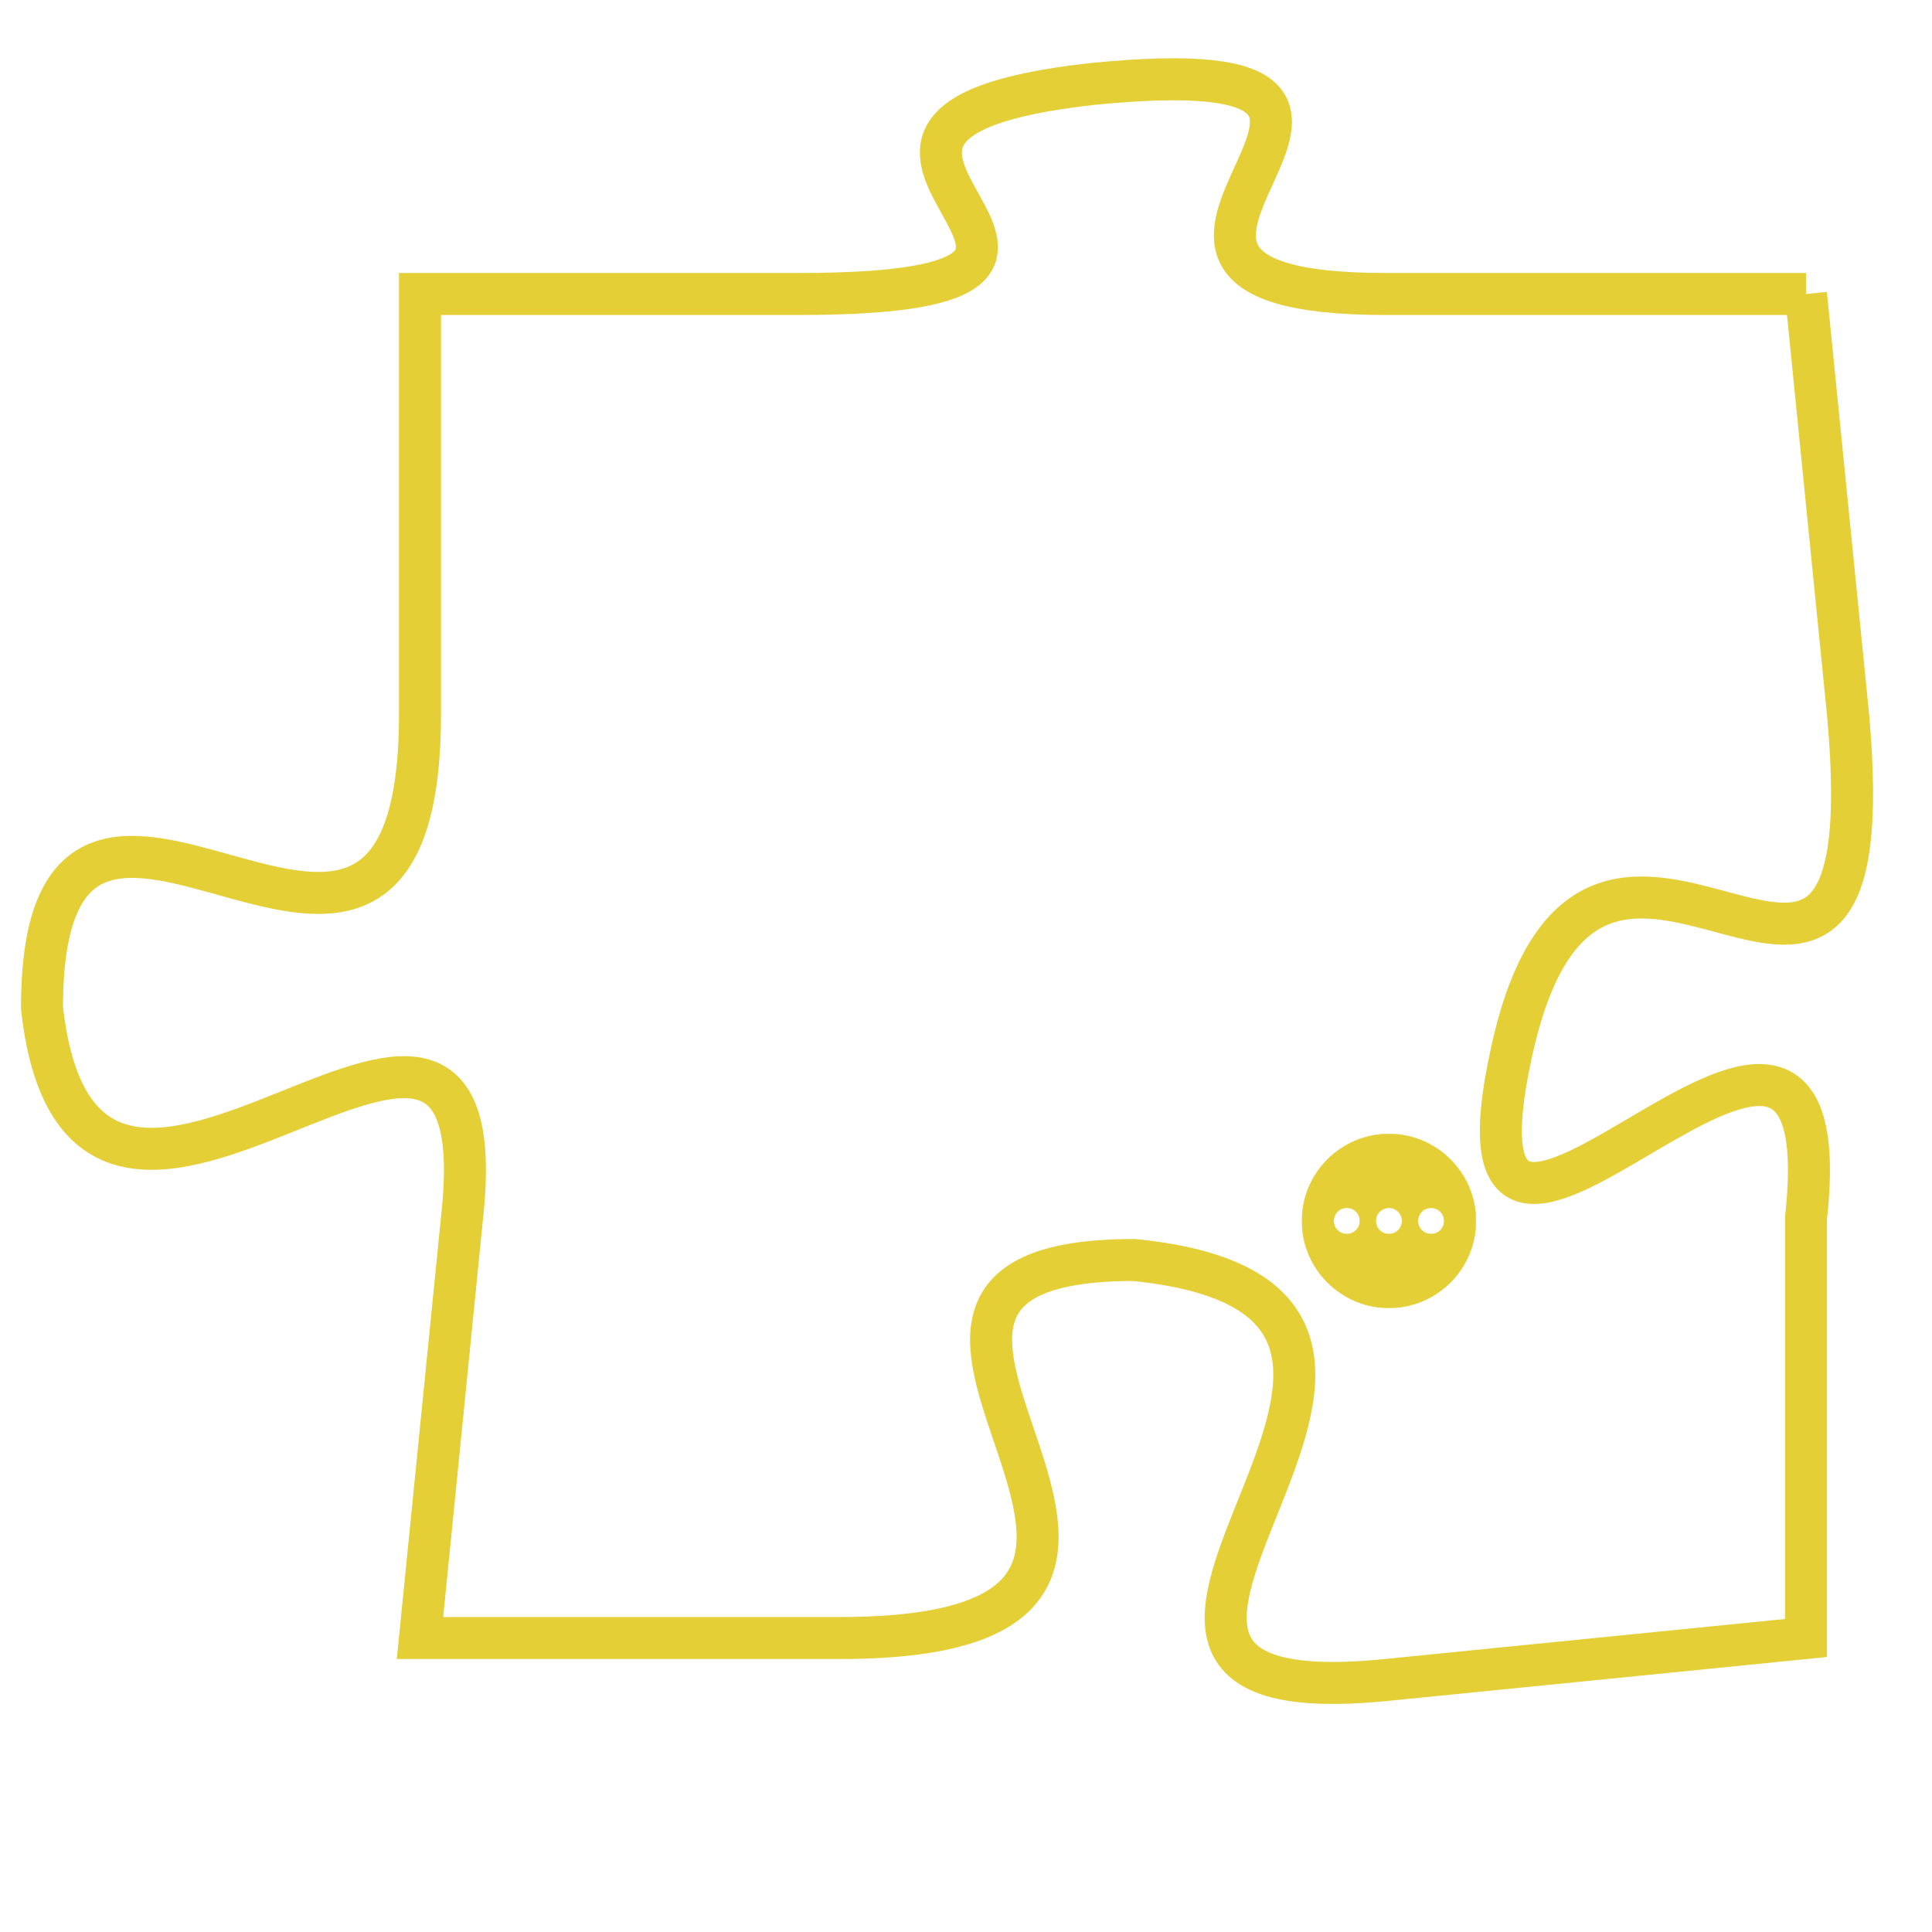 <svg version="1.1" xmlns="http://www.w3.org/2000/svg" xmlns:xlink="http://www.w3.org/1999/xlink" fill="transparent" x="0" y="0" width="350" height="350" preserveAspectRatio="xMinYMin slice"><style type="text/css">.links{fill:transparent;stroke: #E4CF37;}.links:hover{fill:#63D272; opacity:0.4;}</style><defs><g id="allt"><path id="t6348" d="M3597,1536 L3587,1536 C3578,1536 3590,1530 3580,1531 C3571,1532 3583,1536 3573,1536 L3564,1536 3564,1536 L3564,1546 C3564,1556 3555,1544 3555,1553 C3556,1562 3566,1549 3565,1558 L3564,1568 3564,1568 L3574,1568 C3585,1568 3572,1559 3581,1559 C3591,1560 3577,1570 3587,1569 L3597,1568 3597,1568 L3597,1558 C3598,1549 3588,1563 3590,1554 C3592,1545 3599,1557 3598,1546 L3597,1536"/></g><clipPath id="c" clipRule="evenodd" fill="transparent"><use href="#t6348"/></clipPath></defs><svg viewBox="3554 1529 46 42" preserveAspectRatio="xMinYMin meet"><svg width="4380" height="2430"><g><image crossorigin="anonymous" x="0" y="0" href="https://nftpuzzle.license-token.com/assets/completepuzzle.svg" width="100%" height="100%" /><g class="links"><use href="#t6348"/></g></g></svg><svg x="3585" y="1556" height="9%" width="9%" viewBox="0 0 330 330"><g><a xlink:href="https://nftpuzzle.license-token.com/" class="links"><title>See the most innovative NFT based token software licensing project</title><path fill="#E4CF37" id="more" d="M165,0C74.019,0,0,74.019,0,165s74.019,165,165,165s165-74.019,165-165S255.981,0,165,0z M85,190 c-13.785,0-25-11.215-25-25s11.215-25,25-25s25,11.215,25,25S98.785,190,85,190z M165,190c-13.785,0-25-11.215-25-25 s11.215-25,25-25s25,11.215,25,25S178.785,190,165,190z M245,190c-13.785,0-25-11.215-25-25s11.215-25,25-25 c13.785,0,25,11.215,25,25S258.785,190,245,190z"></path></a></g></svg></svg></svg>